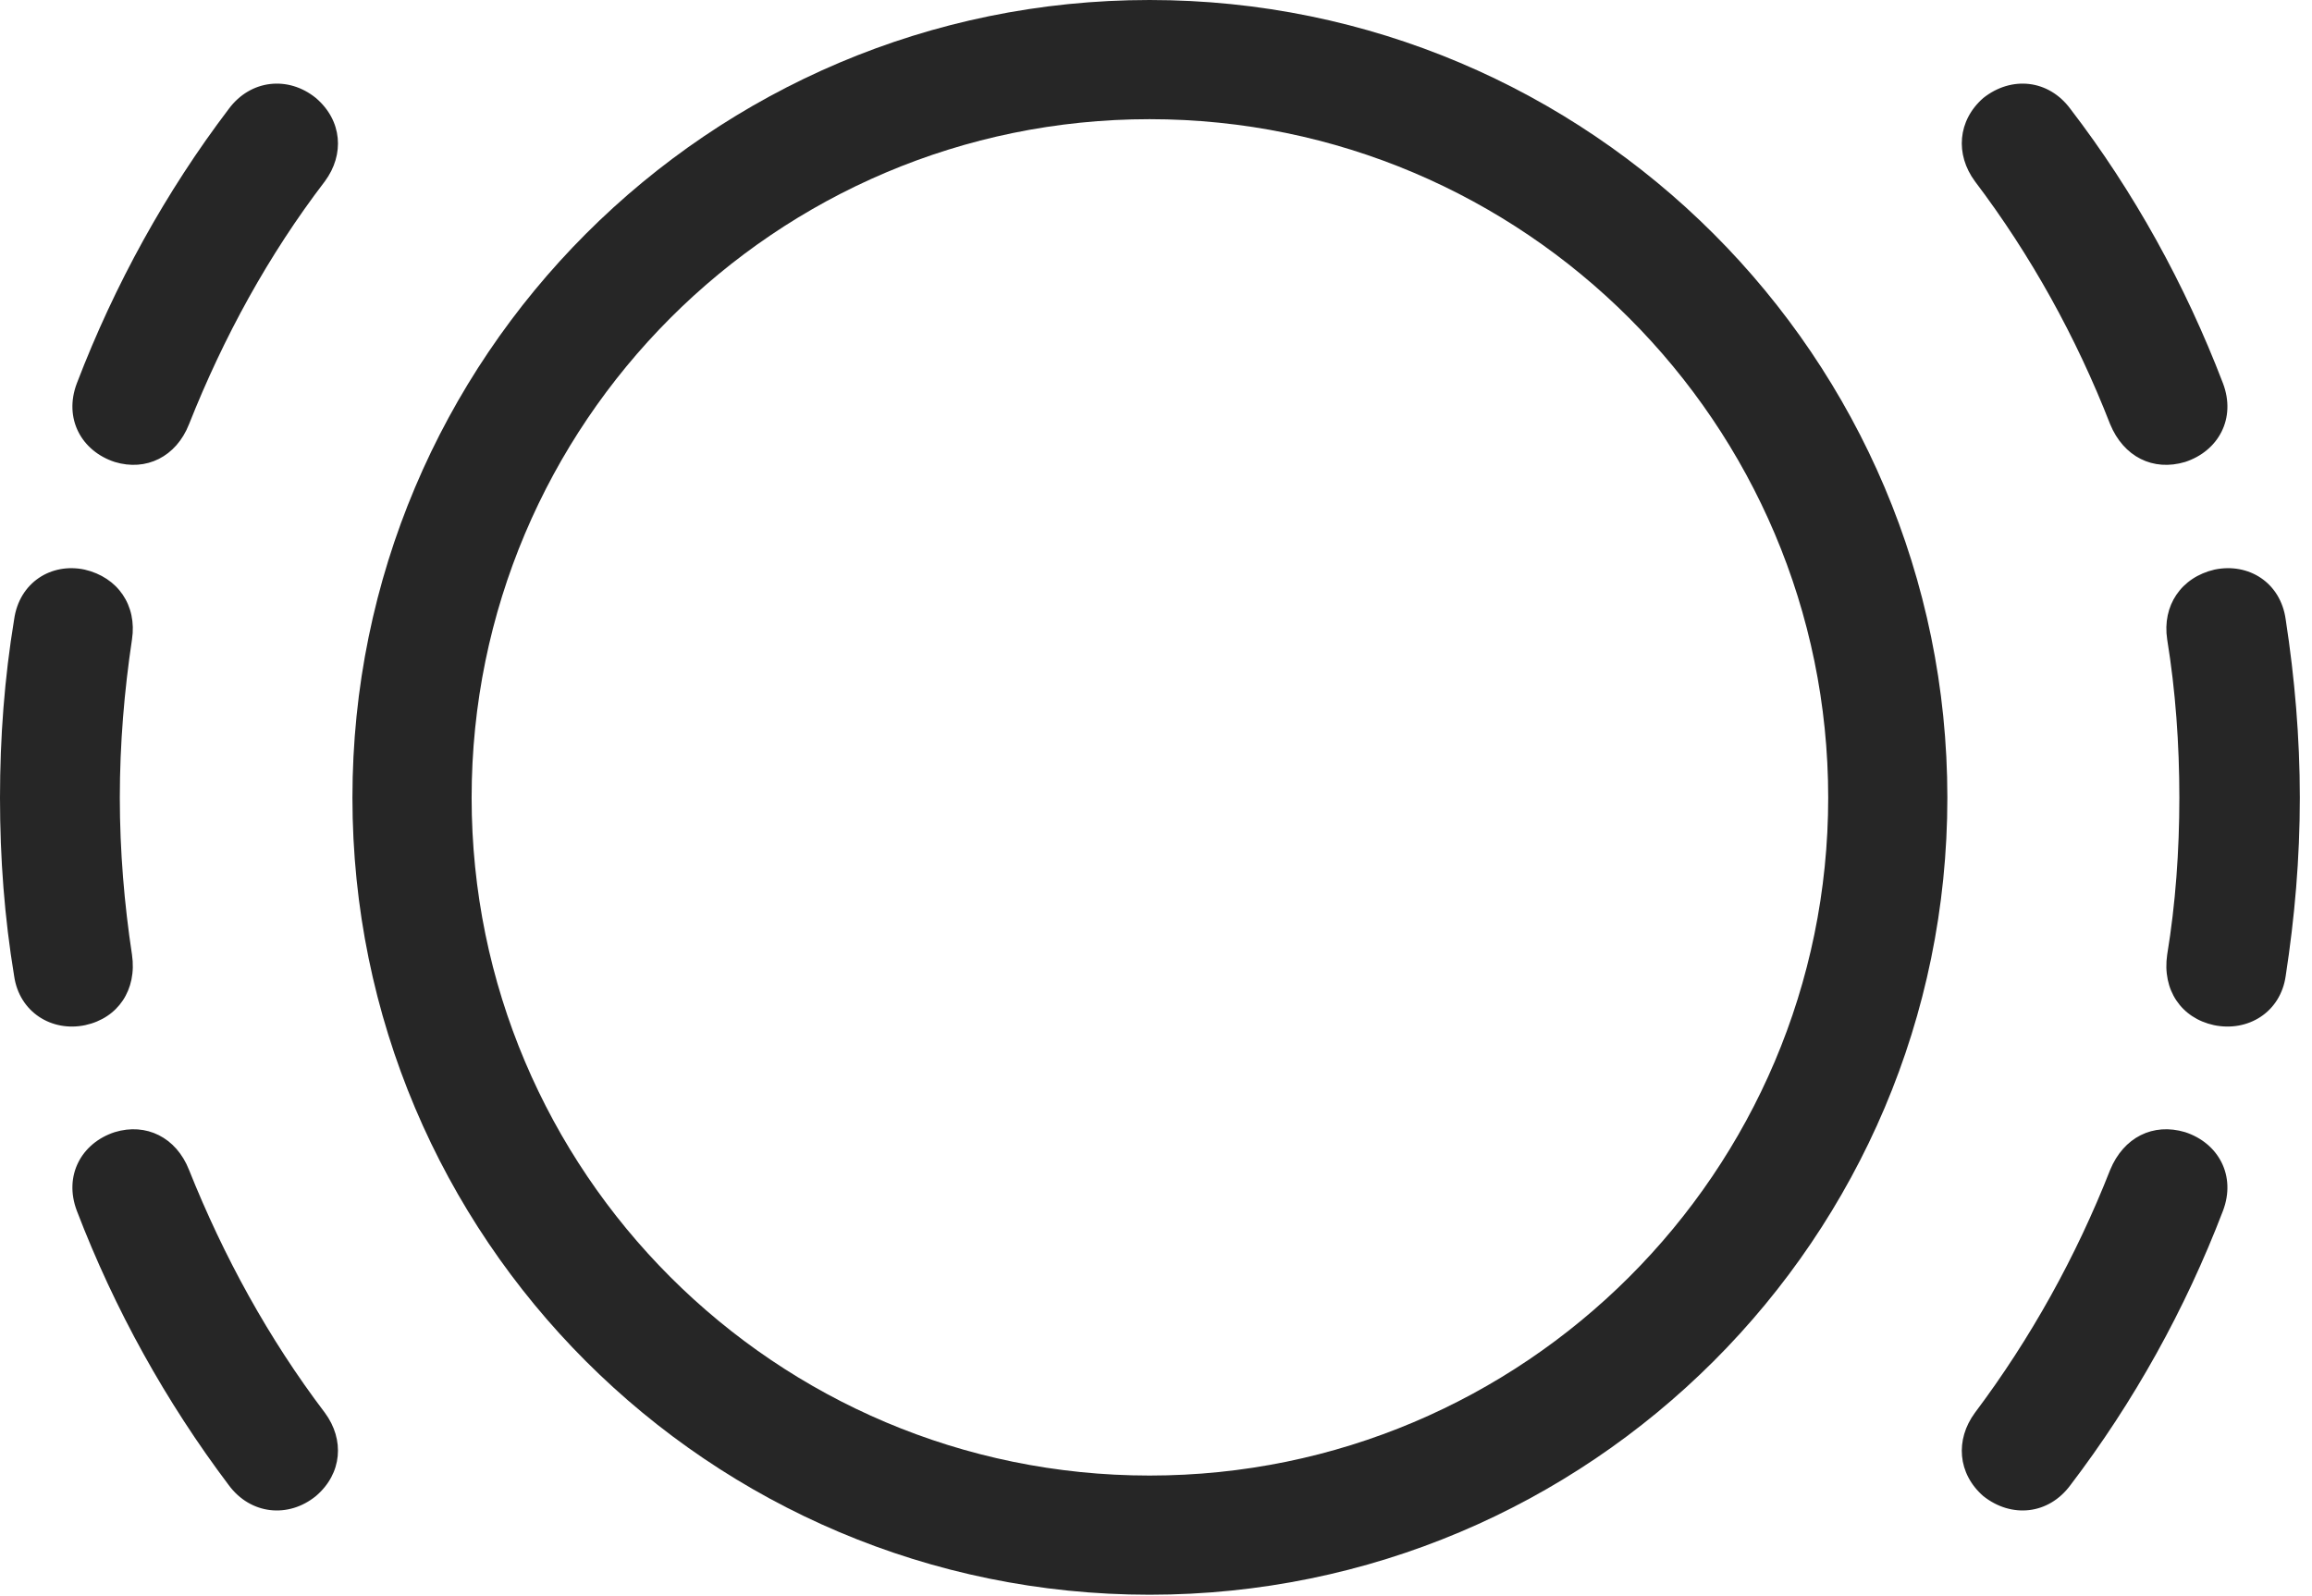 <?xml version="1.0" encoding="UTF-8"?>
<!--Generator: Apple Native CoreSVG 326-->
<!DOCTYPE svg
PUBLIC "-//W3C//DTD SVG 1.1//EN"
       "http://www.w3.org/Graphics/SVG/1.1/DTD/svg11.dtd">
<svg version="1.1" xmlns="http://www.w3.org/2000/svg" xmlns:xlink="http://www.w3.org/1999/xlink" viewBox="0 0 70.469 48.652">
 <g>
  <rect height="48.652" opacity="0" width="70.469" x="0" y="0"/>
  <path d="M3.496 14.082C4.453 14.375 5.371 13.926 5.762 12.93C6.816 10.273 8.184 7.773 9.902 5.527C10.508 4.707 10.43 3.672 9.629 2.988C8.789 2.305 7.637 2.422 6.973 3.32C5.059 5.84 3.496 8.672 2.344 11.68C1.934 12.754 2.48 13.75 3.496 14.082ZM2.598 31.25C3.594 31.035 4.18 30.176 4.023 29.102C3.789 27.559 3.652 25.938 3.652 24.316C3.652 22.676 3.789 21.055 4.023 19.492C4.18 18.457 3.594 17.598 2.578 17.363C1.562 17.148 0.586 17.754 0.43 18.887C0.137 20.664 0 22.48 0 24.316C0 26.172 0.137 27.969 0.43 29.746C0.586 30.859 1.582 31.465 2.598 31.25ZM9.629 45.605C10.43 44.922 10.508 43.887 9.902 43.066C8.184 40.801 6.816 38.301 5.762 35.664C5.371 34.668 4.453 34.219 3.496 34.512C2.48 34.844 1.934 35.84 2.344 36.914C3.496 39.922 5.059 42.734 6.973 45.273C7.637 46.172 8.789 46.289 9.629 45.605ZM66.602 14.082C67.617 13.75 68.164 12.754 67.754 11.68C66.602 8.672 65.039 5.84 63.105 3.32C62.441 2.422 61.309 2.305 60.449 2.988C59.668 3.672 59.59 4.707 60.195 5.527C61.895 7.773 63.281 10.273 64.316 12.93C64.727 13.926 65.625 14.375 66.602 14.082ZM67.481 31.25C68.516 31.465 69.512 30.859 69.668 29.746C69.941 27.969 70.098 26.172 70.098 24.316C70.098 22.48 69.941 20.664 69.668 18.887C69.512 17.754 68.535 17.148 67.5 17.363C66.484 17.598 65.898 18.457 66.055 19.492C66.309 21.055 66.426 22.676 66.426 24.316C66.426 25.938 66.309 27.559 66.055 29.102C65.898 30.176 66.484 31.035 67.481 31.25ZM60.449 45.605C61.309 46.289 62.441 46.172 63.105 45.273C65.039 42.734 66.602 39.922 67.754 36.914C68.164 35.84 67.617 34.844 66.602 34.512C65.625 34.219 64.727 34.668 64.316 35.664C63.281 38.301 61.895 40.801 60.195 43.066C59.59 43.887 59.668 44.922 60.449 45.605Z" fill="black" fill-opacity="0.85"/>
  <path d="M35.039 48.613C48.457 48.613 59.355 37.734 59.355 24.316C59.355 10.898 48.457 0 35.039 0C21.621 0 10.742 10.898 10.742 24.316C10.742 37.734 21.621 48.613 35.039 48.613ZM35.039 44.98C23.633 44.98 14.375 35.723 14.375 24.316C14.375 12.91 23.633 3.633 35.039 3.633C46.445 3.633 55.723 12.91 55.723 24.316C55.723 35.723 46.445 44.98 35.039 44.98Z" fill="black" fill-opacity="0.85"/>
 </g>
</svg>
